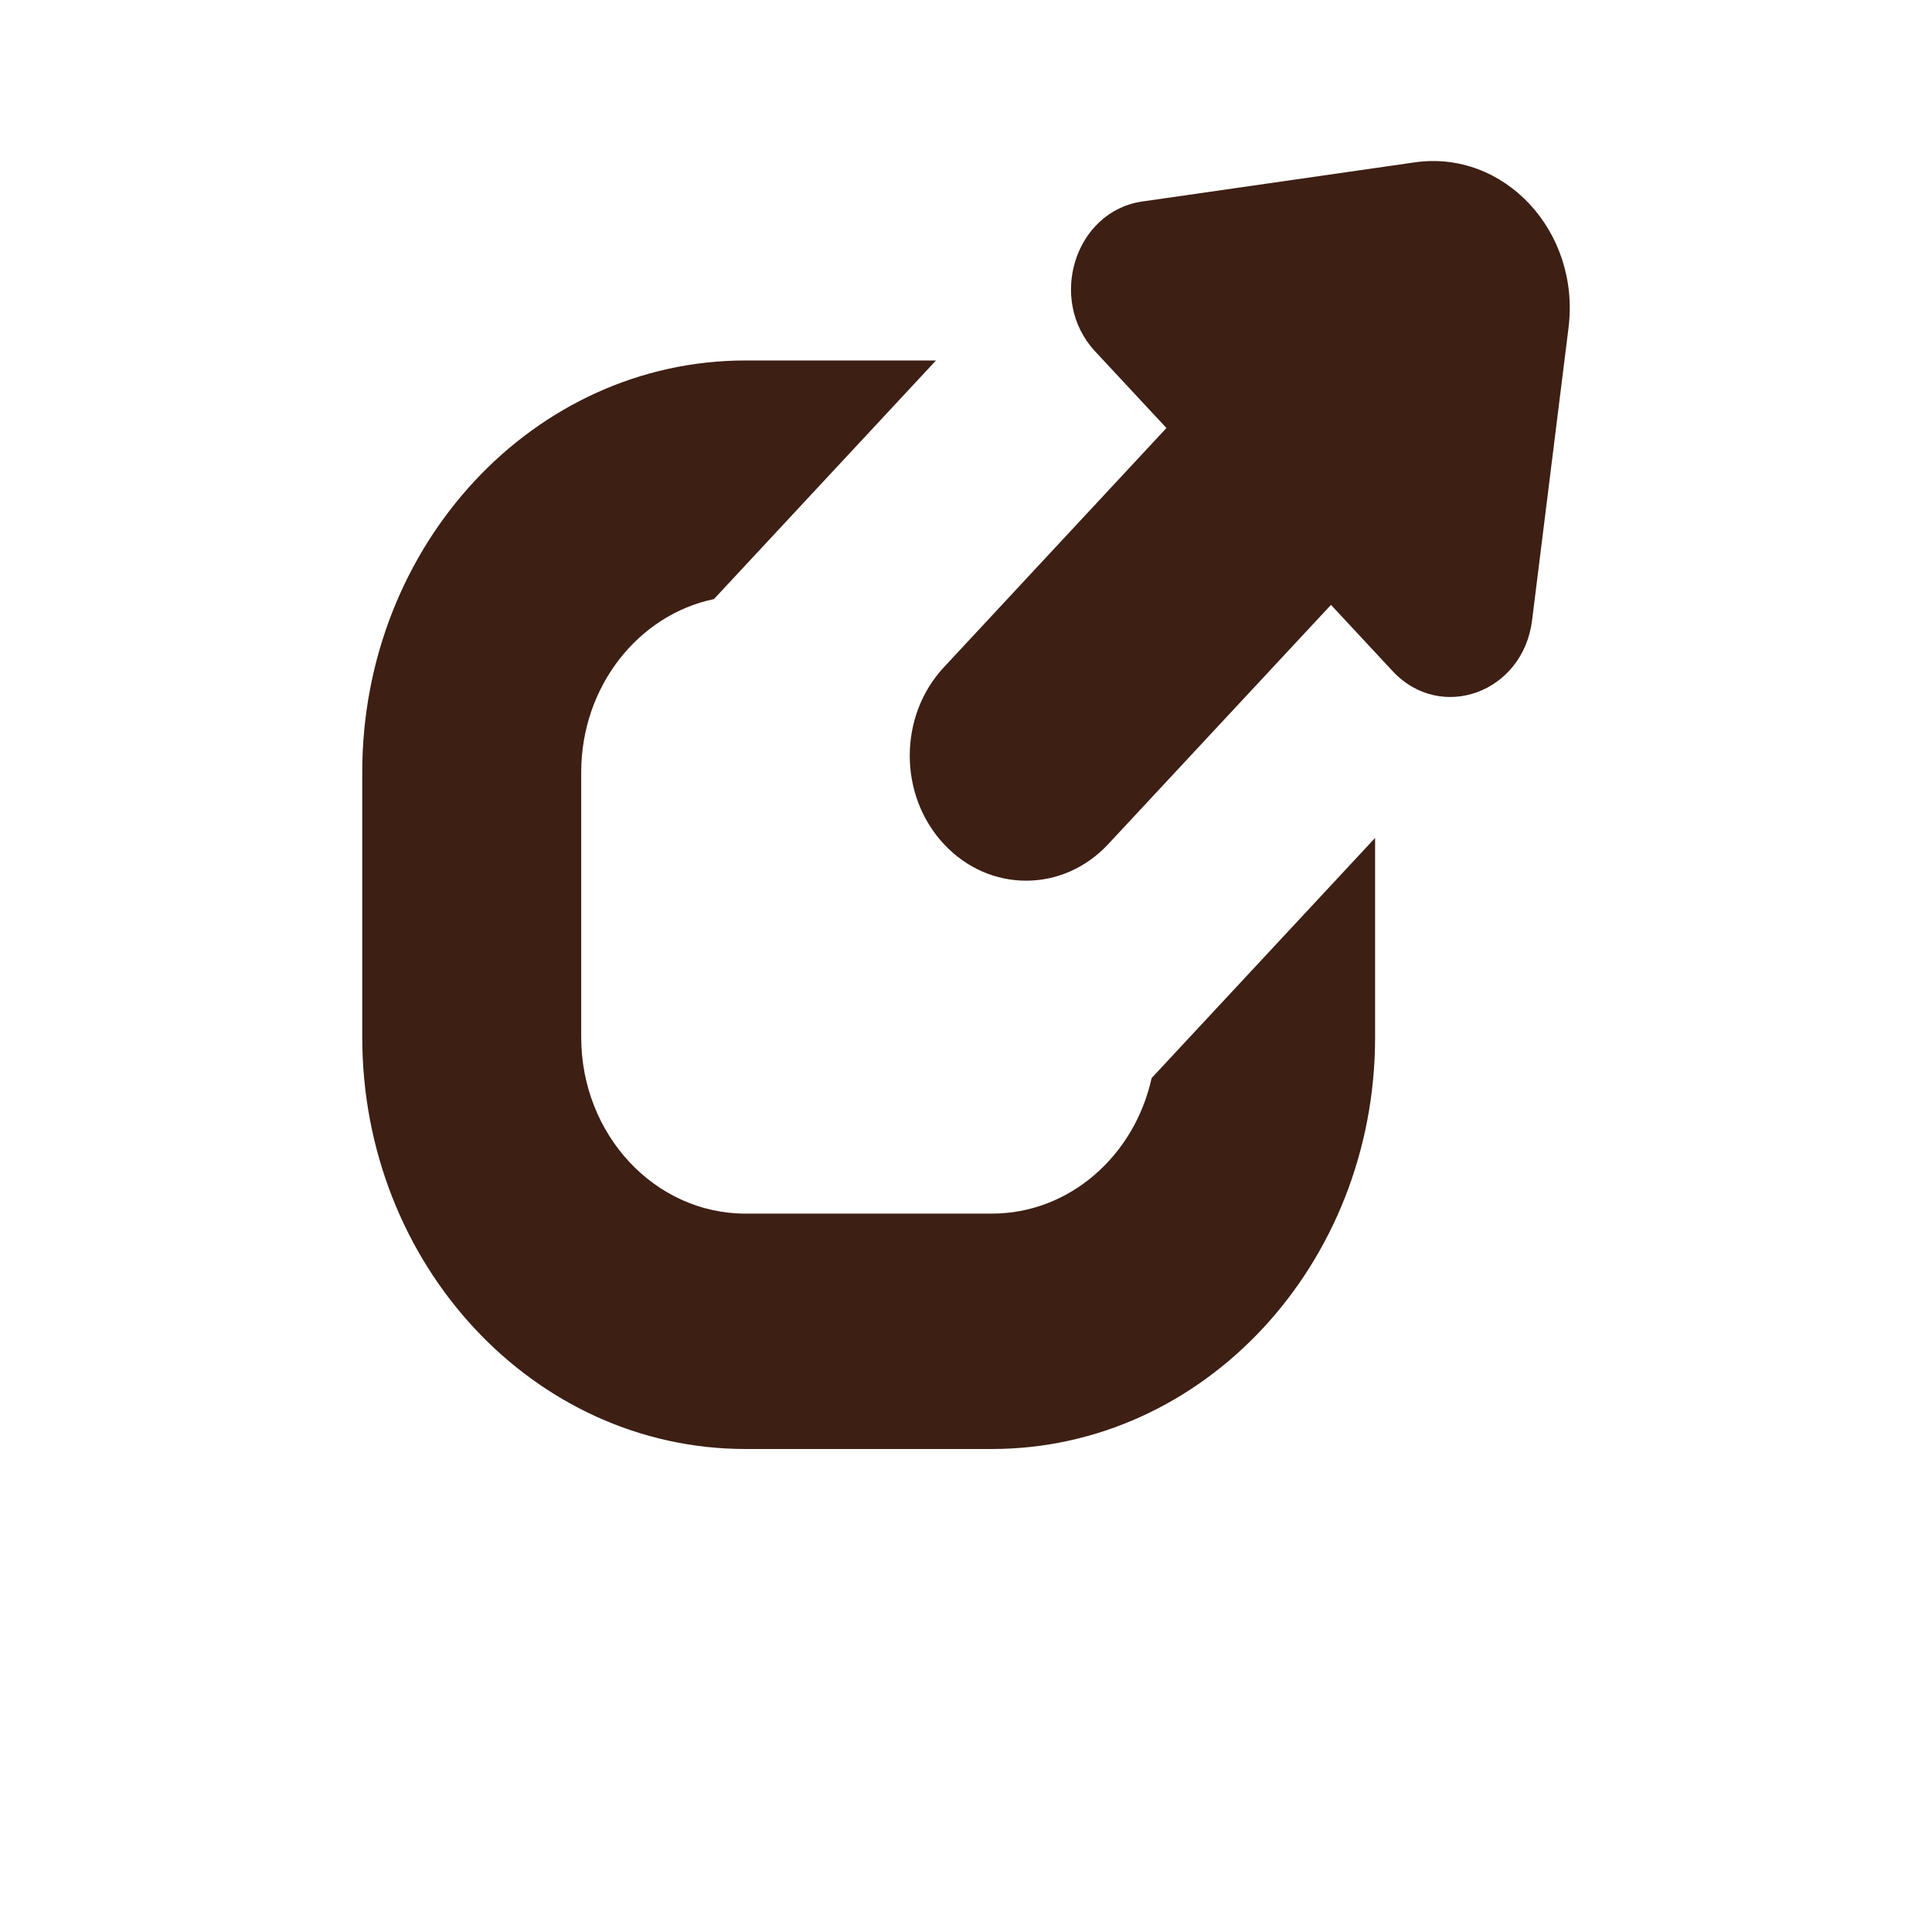 <svg width="24" height="24" viewBox="0 0 24 24" fill="none" xmlns="http://www.w3.org/2000/svg">
<path d="M11.627 4.478H9.261C6.631 4.478 4.5 6.769 4.5 9.594V12.884C4.5 15.709 6.631 18 9.261 18H12.321C14.95 18 17.082 15.709 17.082 12.884V10.409L14.306 13.392C14.093 14.358 13.285 15.076 12.321 15.076H9.261C8.134 15.076 7.22 14.095 7.22 12.884L7.22 9.594C7.22 8.527 7.93 7.638 8.869 7.442L11.627 4.478Z" fill="#3D1F14"/>
<path d="M14.19 2.503C13.353 2.624 13.007 3.723 13.604 4.365L14.49 5.317L11.725 8.289C11.16 8.895 11.16 9.879 11.725 10.485C12.289 11.092 13.204 11.092 13.768 10.485L16.534 7.514L17.299 8.336C17.896 8.978 18.92 8.606 19.032 7.706L19.485 4.07C19.633 2.876 18.685 1.857 17.574 2.017L14.19 2.503Z" fill="#3D1F14"/>
</svg>
